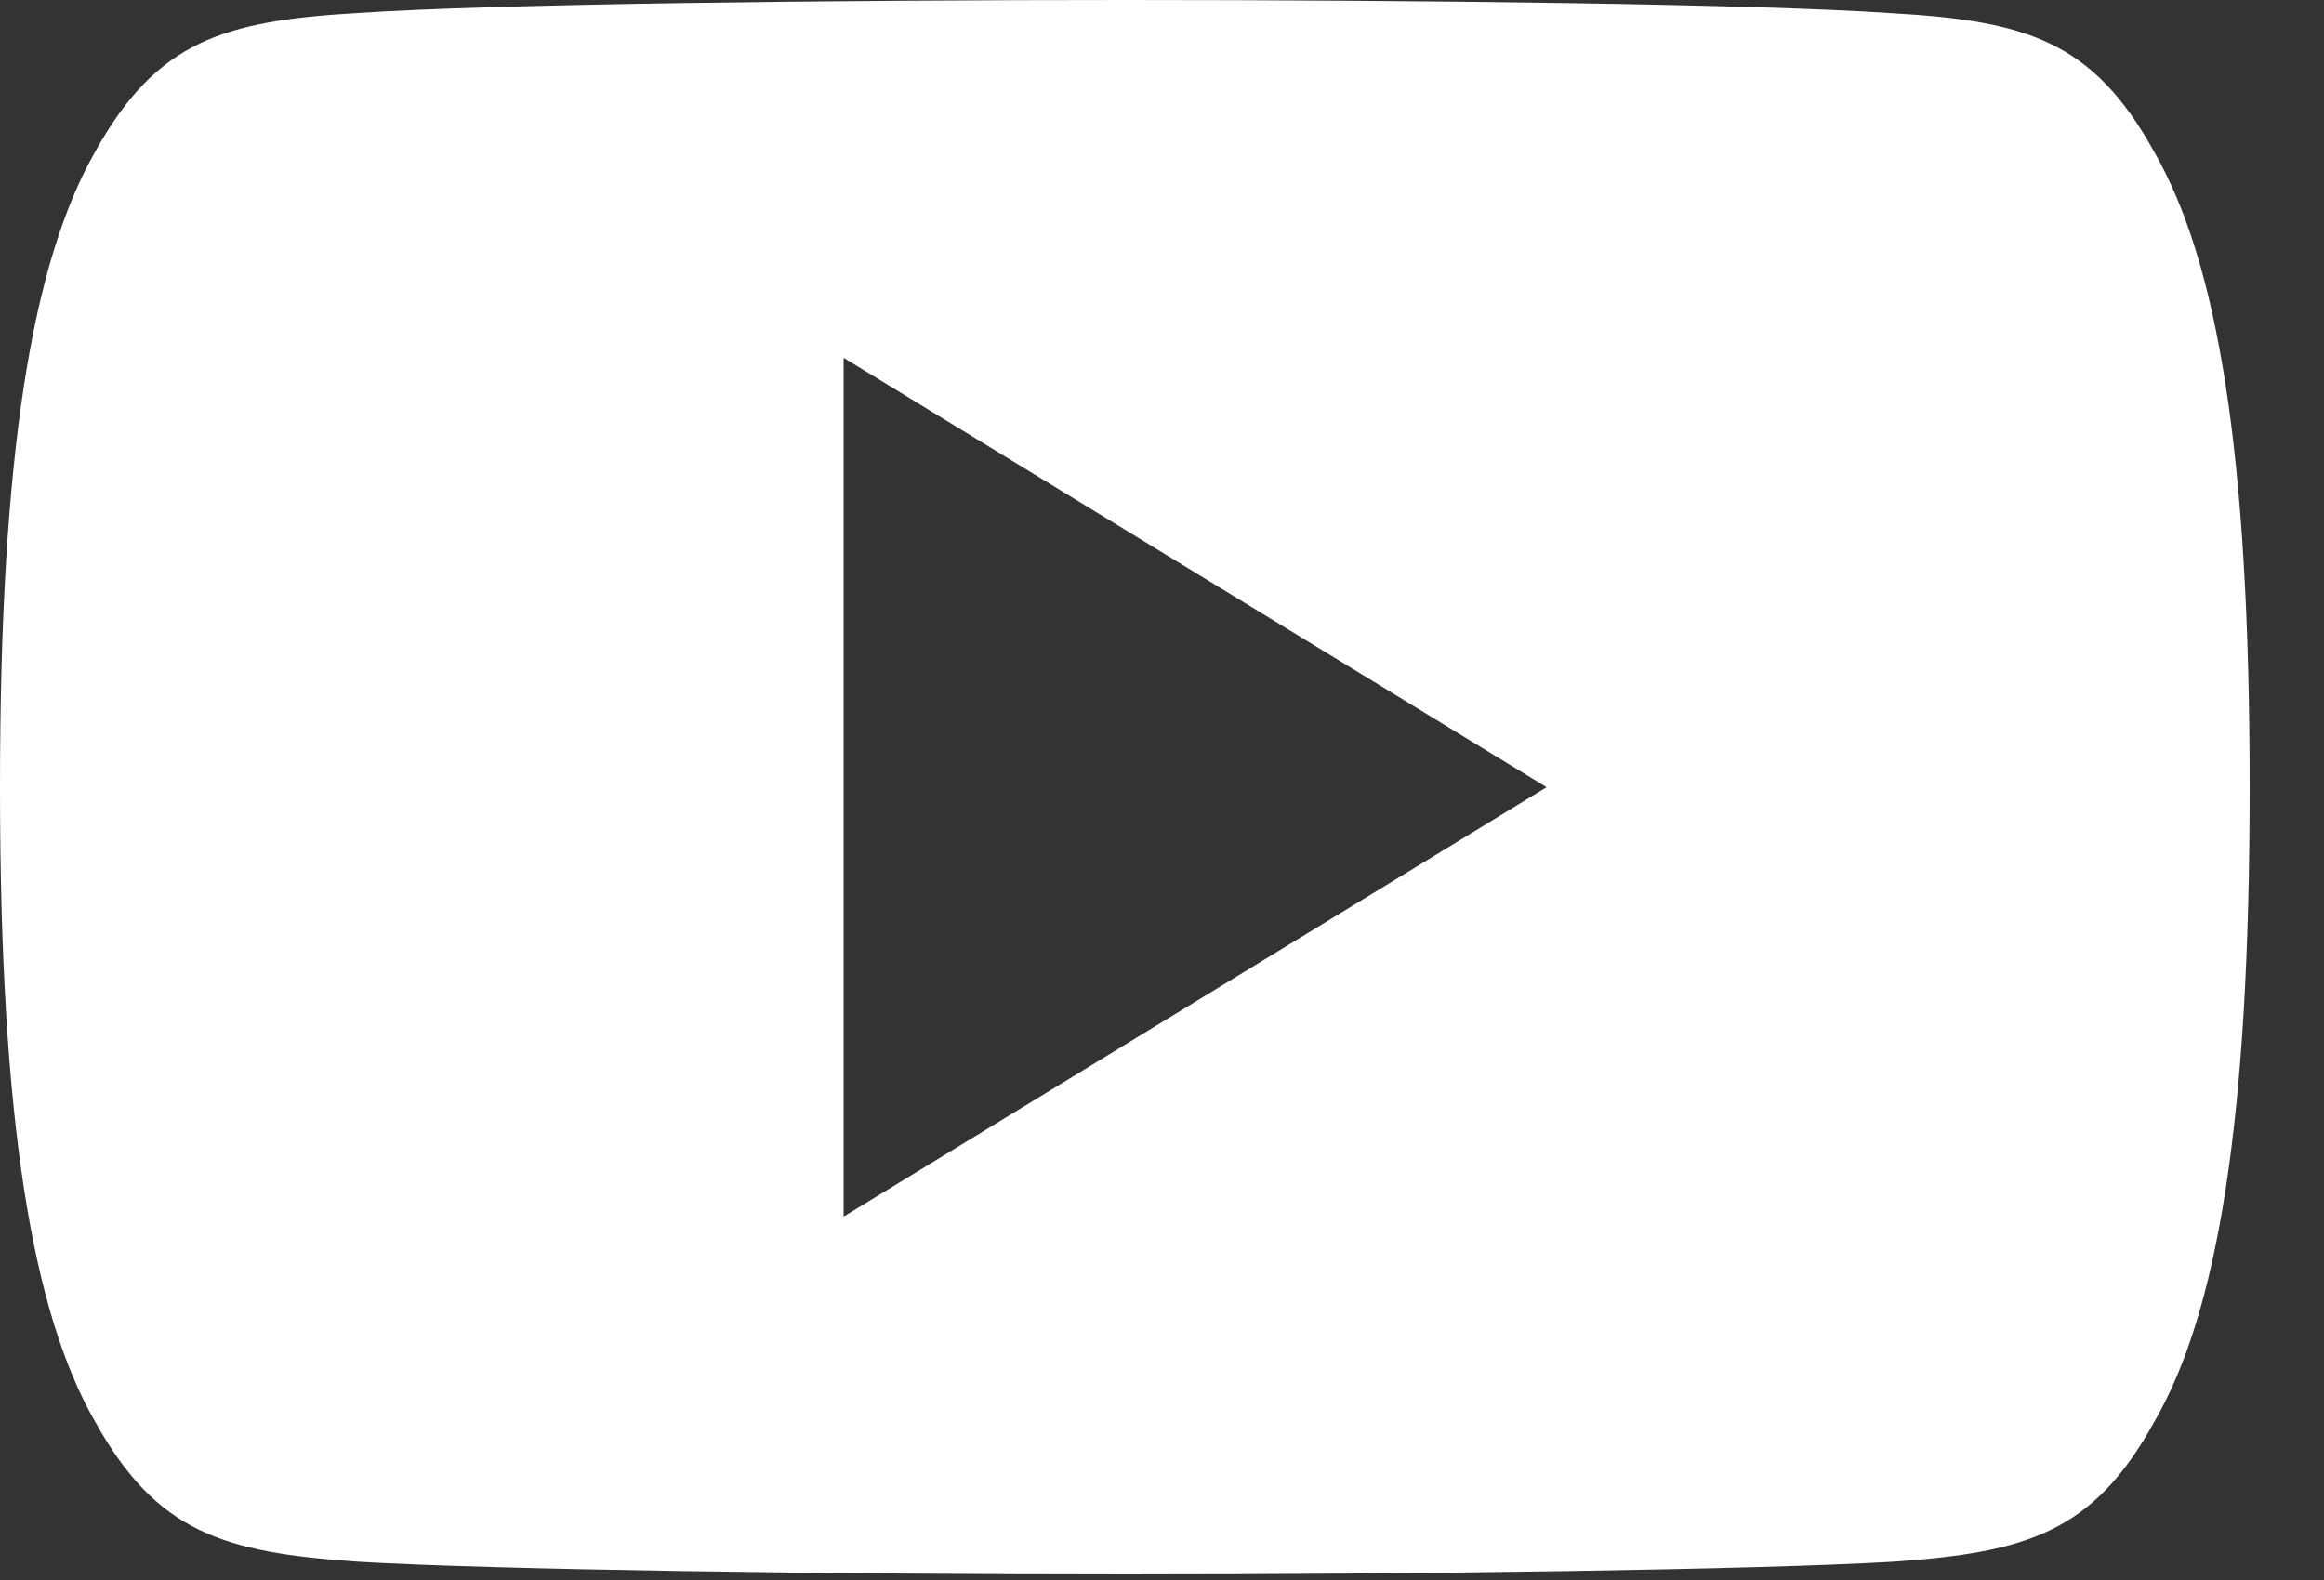 <?xml version="1.0" encoding="UTF-8"?>
<svg width="25px" height="17px" viewBox="0 0 25 17" version="1.1" xmlns="http://www.w3.org/2000/svg" xmlns:xlink="http://www.w3.org/1999/xlink">
    <rect x="0" y="0" width="25" height="17" fill="#333333" stroke="none"/>
    <!-- Generator: sketchtool 57.1 (101010) - https://sketch.com -->
    <title>D21C5CFC-A412-488B-B282-C47610CD27CA@3x</title>
    <desc>Created with sketchtool.</desc>
    <g id="Plantilla-maqueta" stroke="none" stroke-width="1" fill="none" fill-rule="evenodd">
        <g id="NATEEVO-Plantilla-maqueta" transform="translate(-1218, -1794)" fill="#FFFFFF" fill-rule="nonzero">
            <g id="FOOTER" transform="translate(0, 1751)">
                <g id="ico-youtube" transform="translate(1218, 43)">
                    <path d="M23.172,1.632 C22.515,0.444 21.803,0.225 20.352,0.142 C18.903,0.042 15.26,0 12.103,0 C8.94,0 5.295,0.042 3.848,0.14 C2.4,0.225 1.686,0.442 1.024,1.632 C0.348,2.82 0,4.865 0,8.465 C0,8.468 0,8.47 0,8.47 C0,8.473 0,8.475 0,8.475 L0,8.478 C0,12.063 0.348,14.123 1.024,15.298 C1.686,16.487 2.399,16.703 3.846,16.803 C5.295,16.889 8.94,16.94 12.103,16.94 C15.26,16.94 18.903,16.889 20.354,16.804 C21.804,16.704 22.517,16.489 23.173,15.3 C23.855,14.125 24.2,12.064 24.2,8.479 C24.2,8.479 24.2,8.475 24.2,8.472 C24.2,8.472 24.2,8.468 24.2,8.467 C24.2,4.865 23.855,2.82 23.172,1.632 Z M9.075,13.09 L9.075,3.85 L16.637,8.47 L9.075,13.09 Z" id="Shape"></path>
                </g>
            </g>
        </g>
    </g>
</svg>